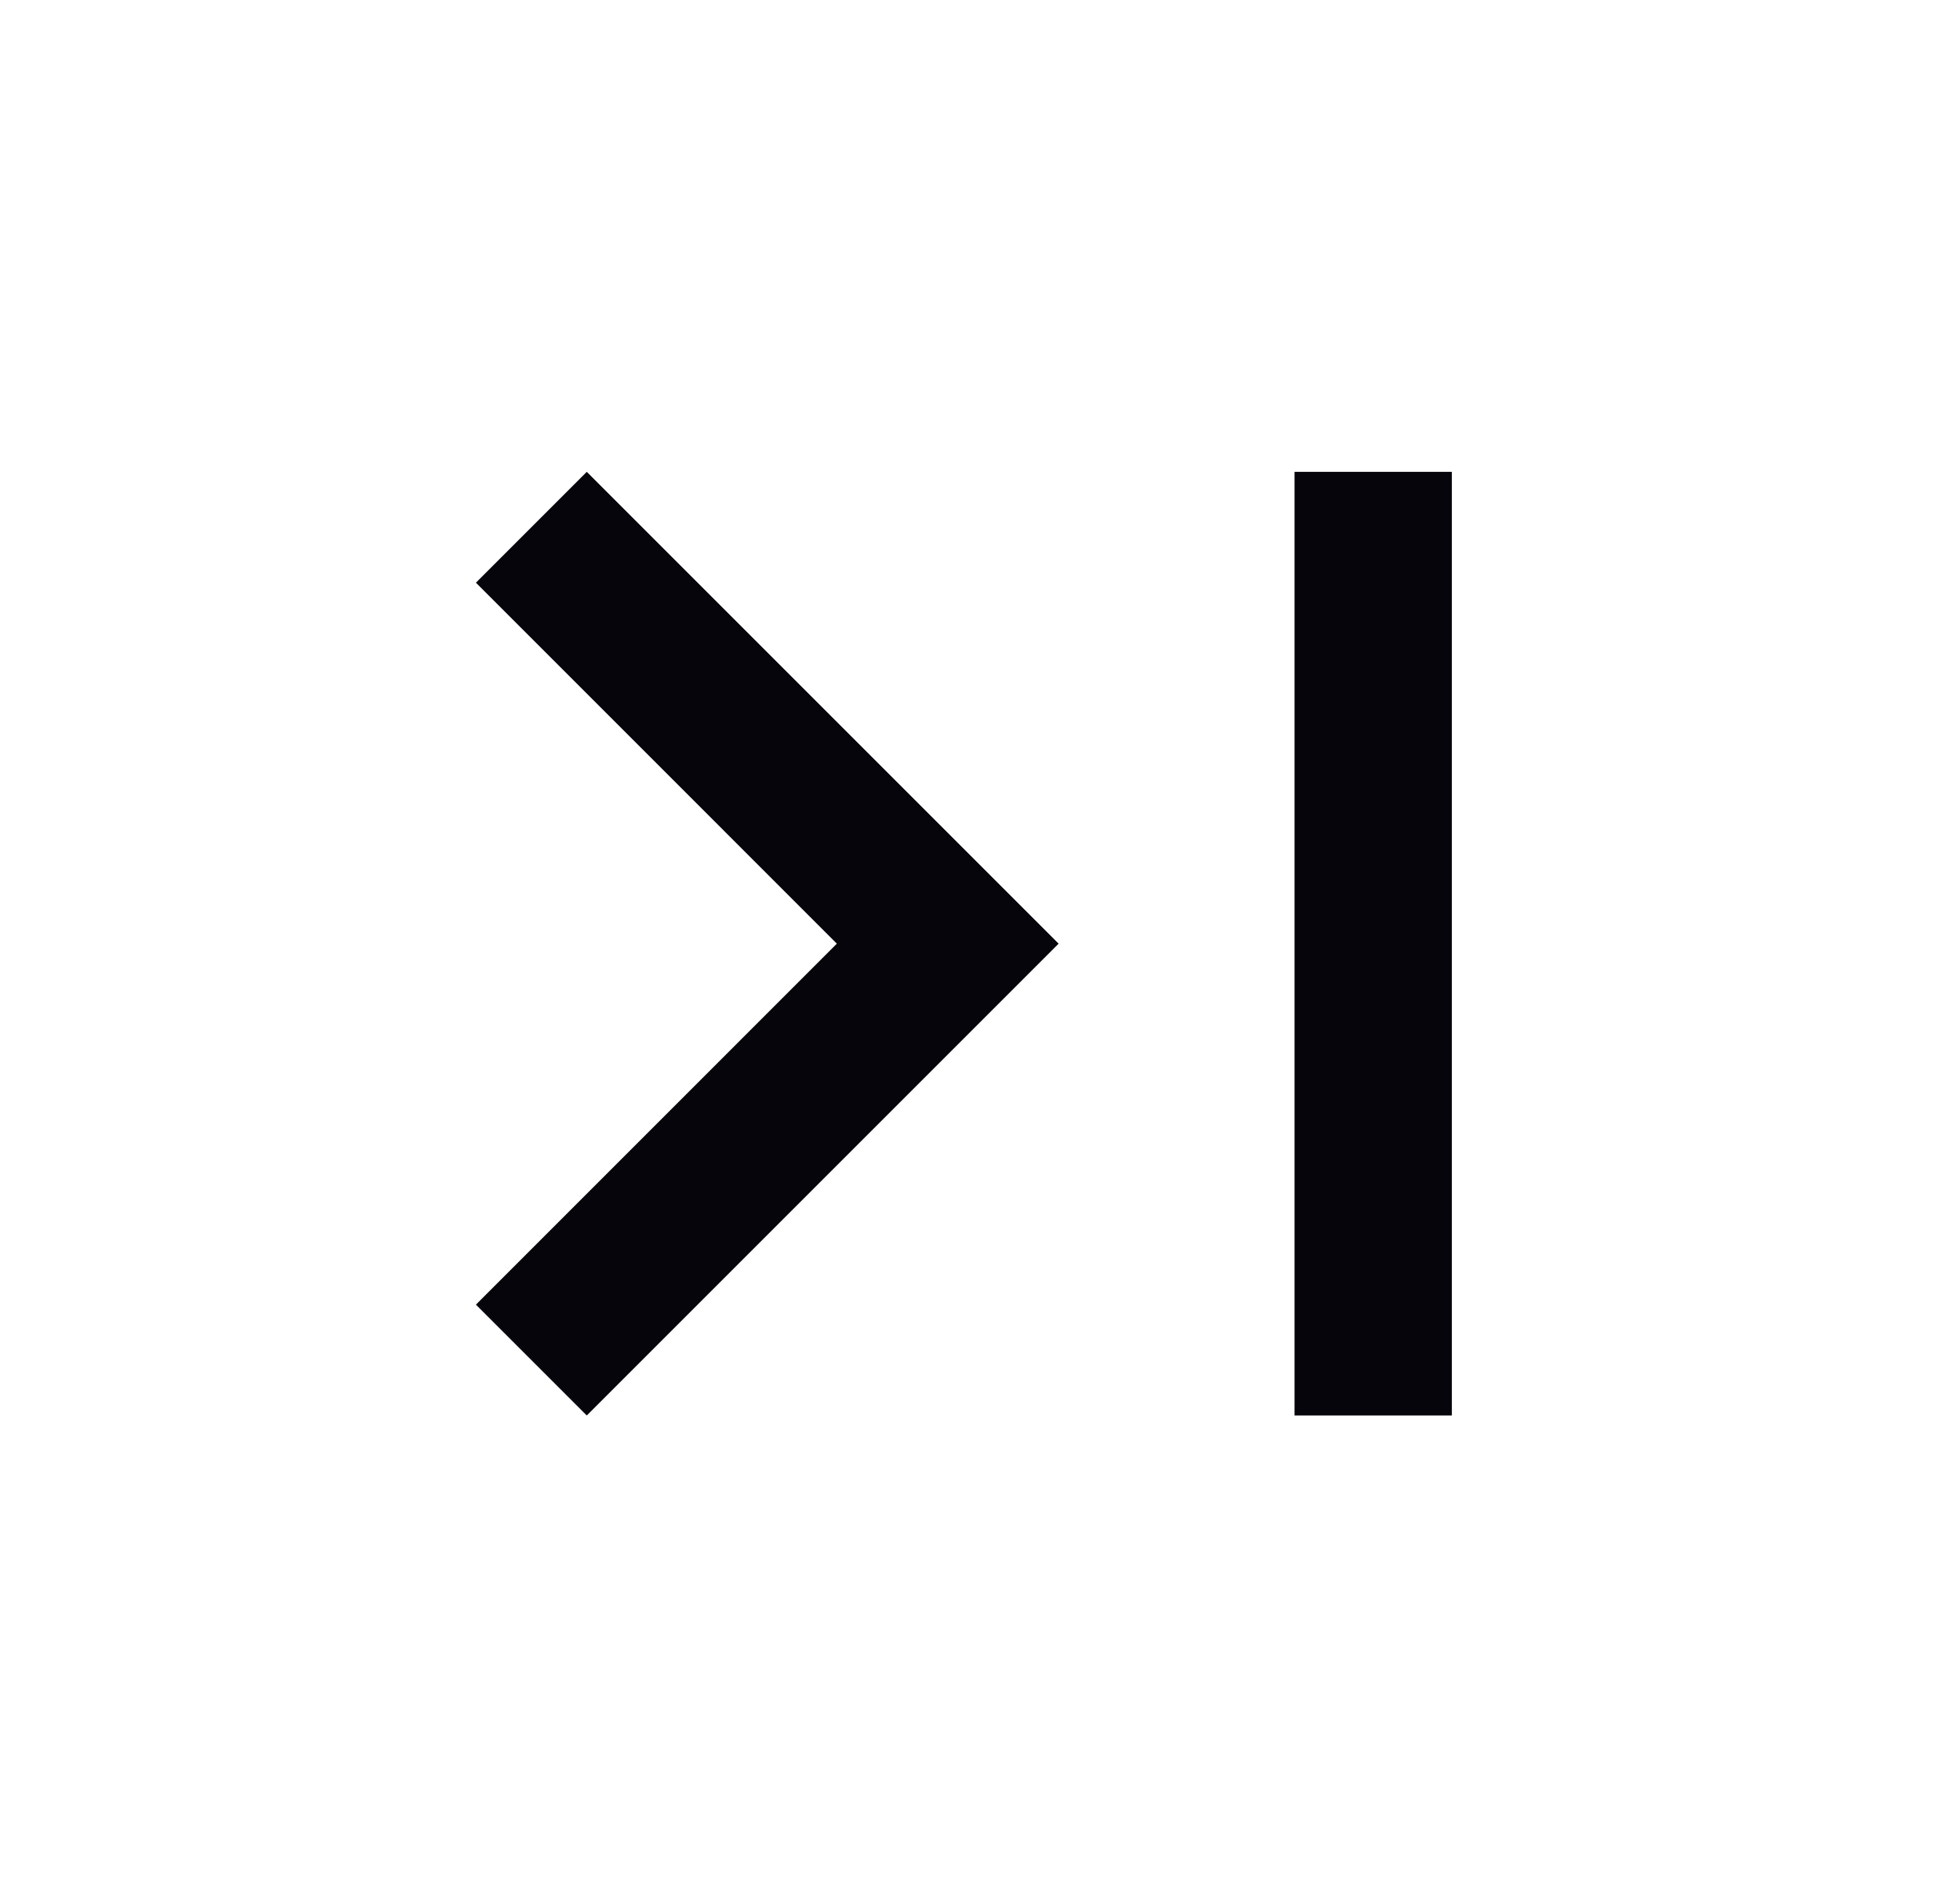 <svg width="27" height="26" viewBox="0 0 27 26" fill="none" xmlns="http://www.w3.org/2000/svg">
<path d="M6.556 17.973L11.528 13L6.556 8.027L8.083 6.5L14.583 13L8.083 19.5L6.556 17.973ZM20 6.5H17.833V19.5H20V6.5Z" fill="#05050B"/>
</svg>
